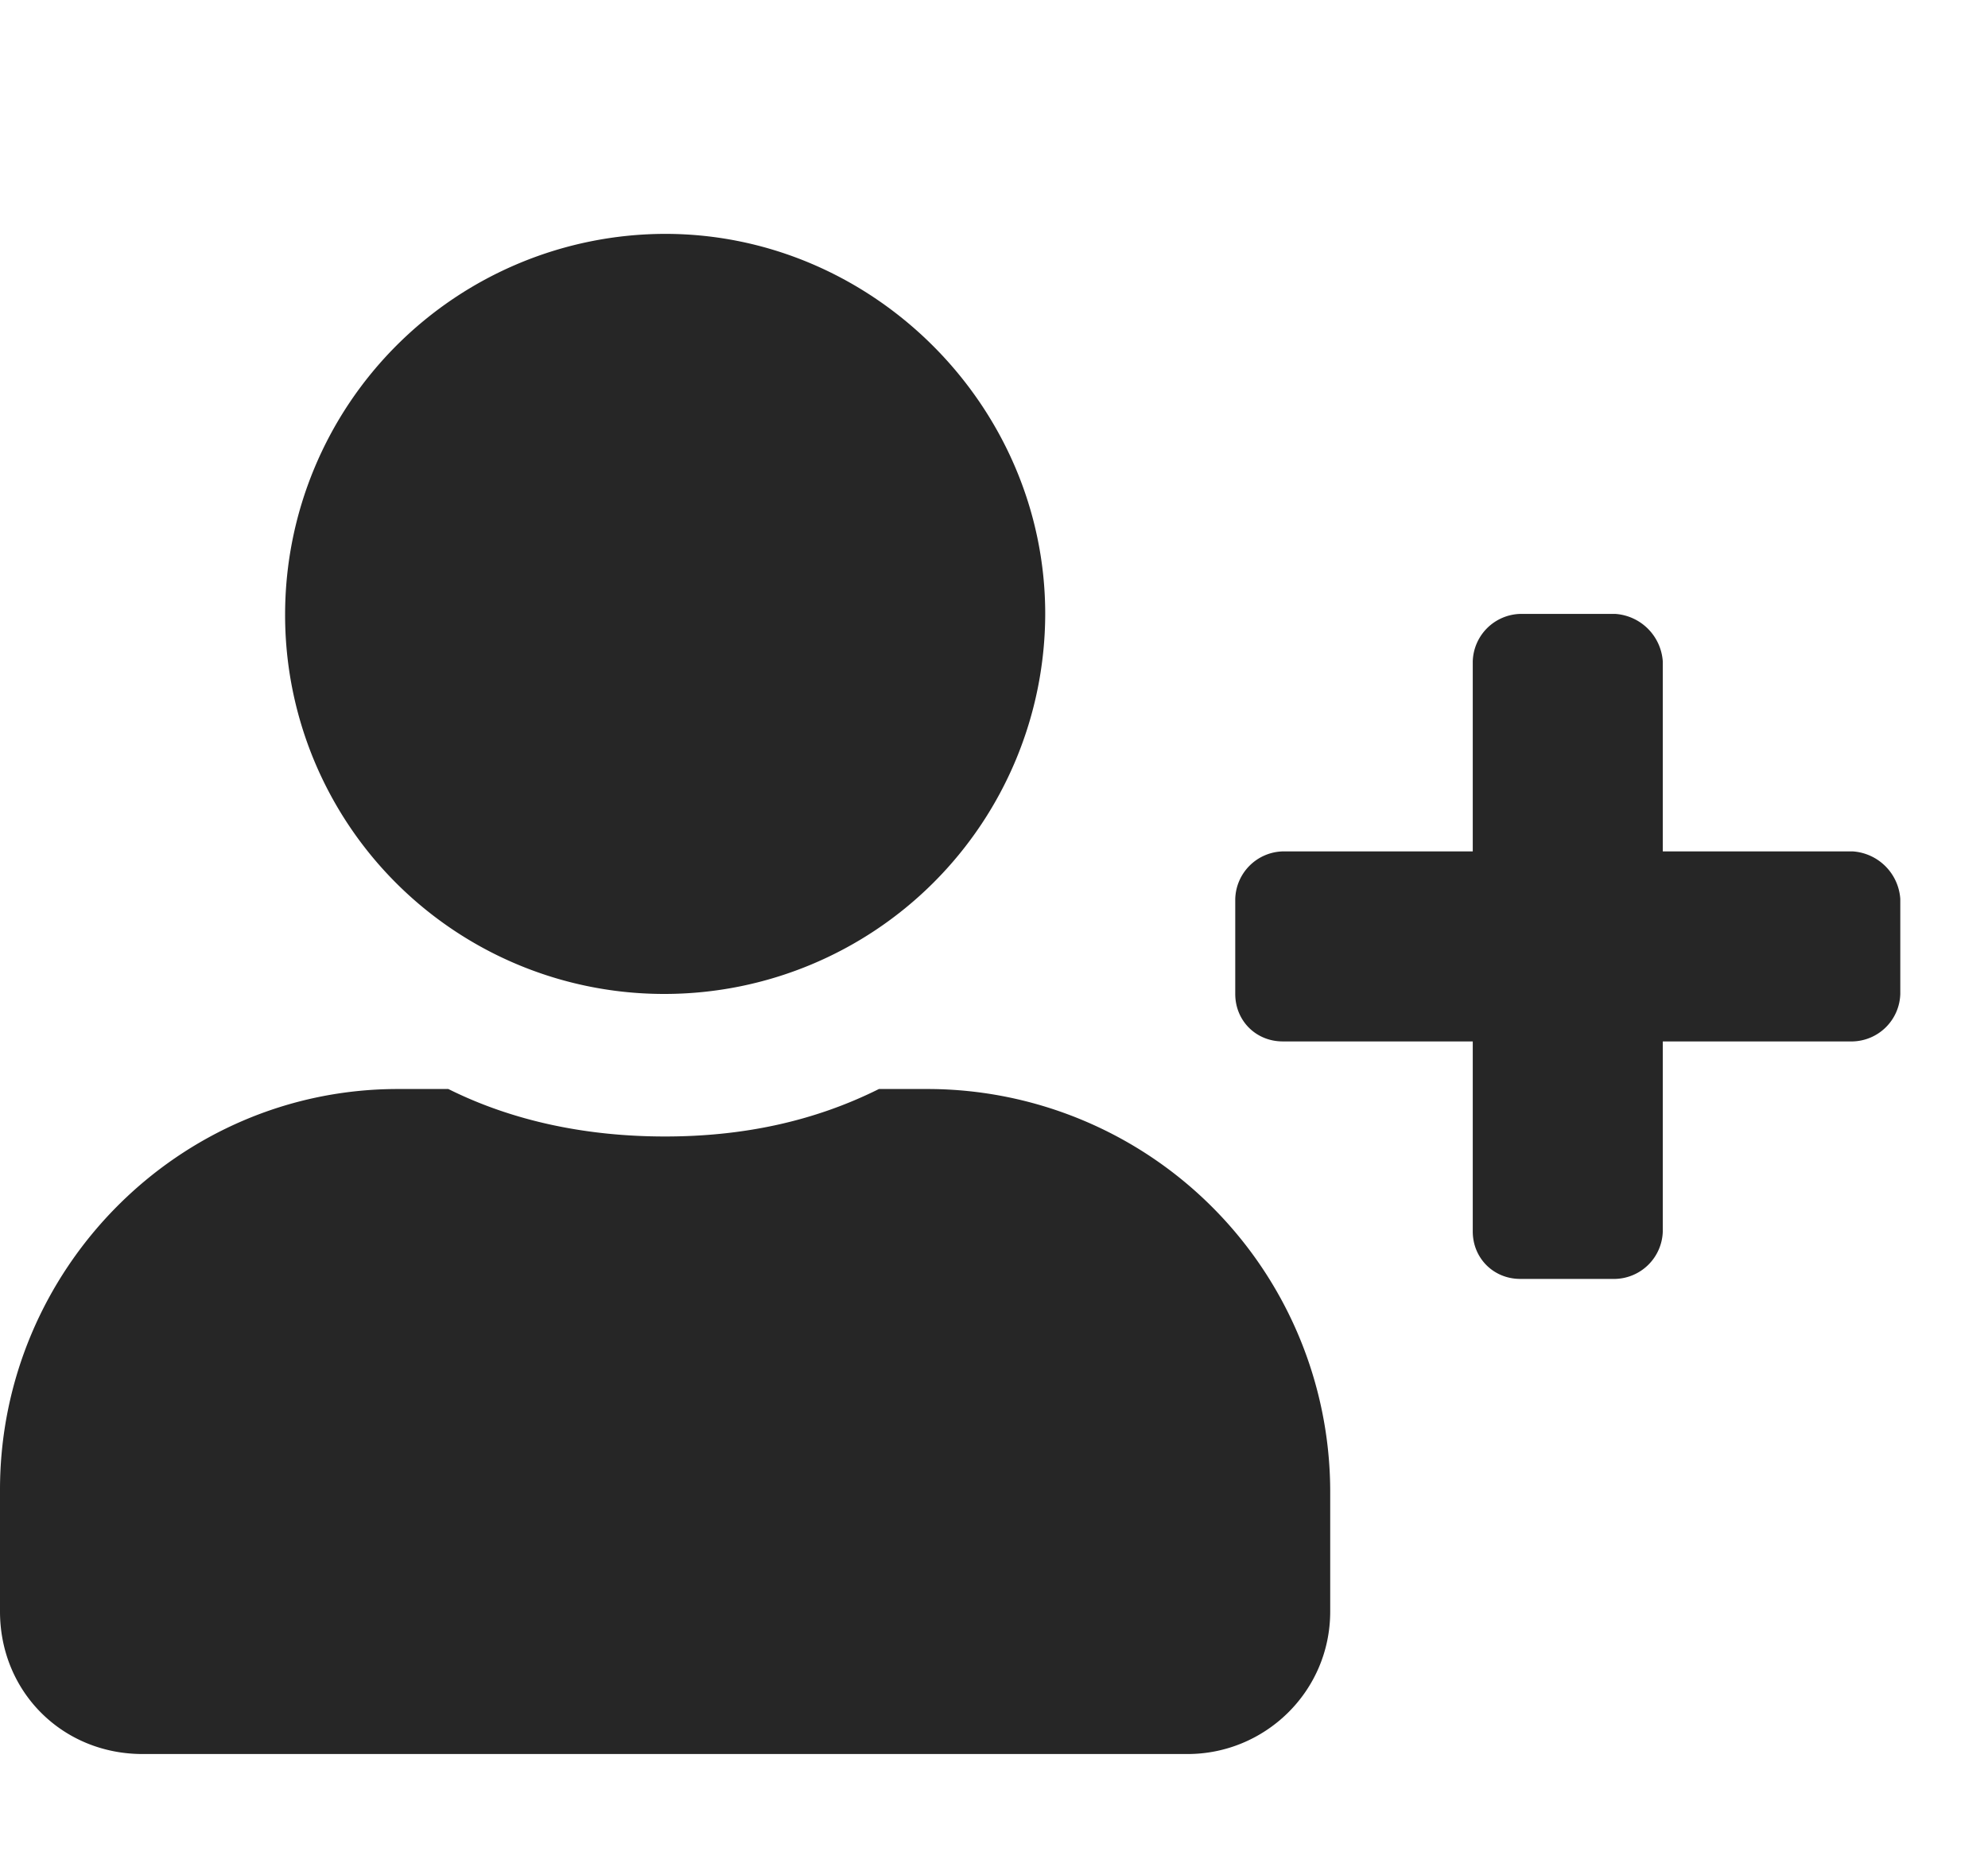 <svg xmlns="http://www.w3.org/2000/svg" xmlns:xlink="http://www.w3.org/1999/xlink" width="17" height="16" class="yc-icon" fill="currentColor" stroke="none" aria-hidden="true">
    <svg viewBox="0 0 17 16" xmlns="http://www.w3.org/2000/svg">
        <path d="M15.844 7.281h-1.625V5.656a.437.437 0 00-.406-.406H13a.418.418 0 00-.406.406v1.625h-1.625a.418.418 0 00-.406.407V8.5c0 .229.177.406.406.406h1.625v1.625c0 .229.178.406.406.406h.813a.418.418 0 00.406-.406V8.906h1.625a.418.418 0 00.406-.406v-.813a.437.437 0 00-.406-.406zM5.688 8.5a3.256 3.256 0 003.25-3.25C8.938 3.473 7.465 2 5.688 2a3.256 3.256 0 00-3.25 3.25 3.24 3.24 0 003.25 3.25zm2.26.813h-.432c-.559.279-1.168.406-1.829.406-.66 0-1.294-.127-1.853-.406h-.432C1.523 9.313 0 10.86 0 12.74v1.041C0 14.467.533 15 1.219 15h8.937c.66 0 1.219-.533 1.219-1.219v-1.04a3.446 3.446 0 00-3.428-3.428z" fill-opacity="0.85">
        </path>
    </svg>
</svg>